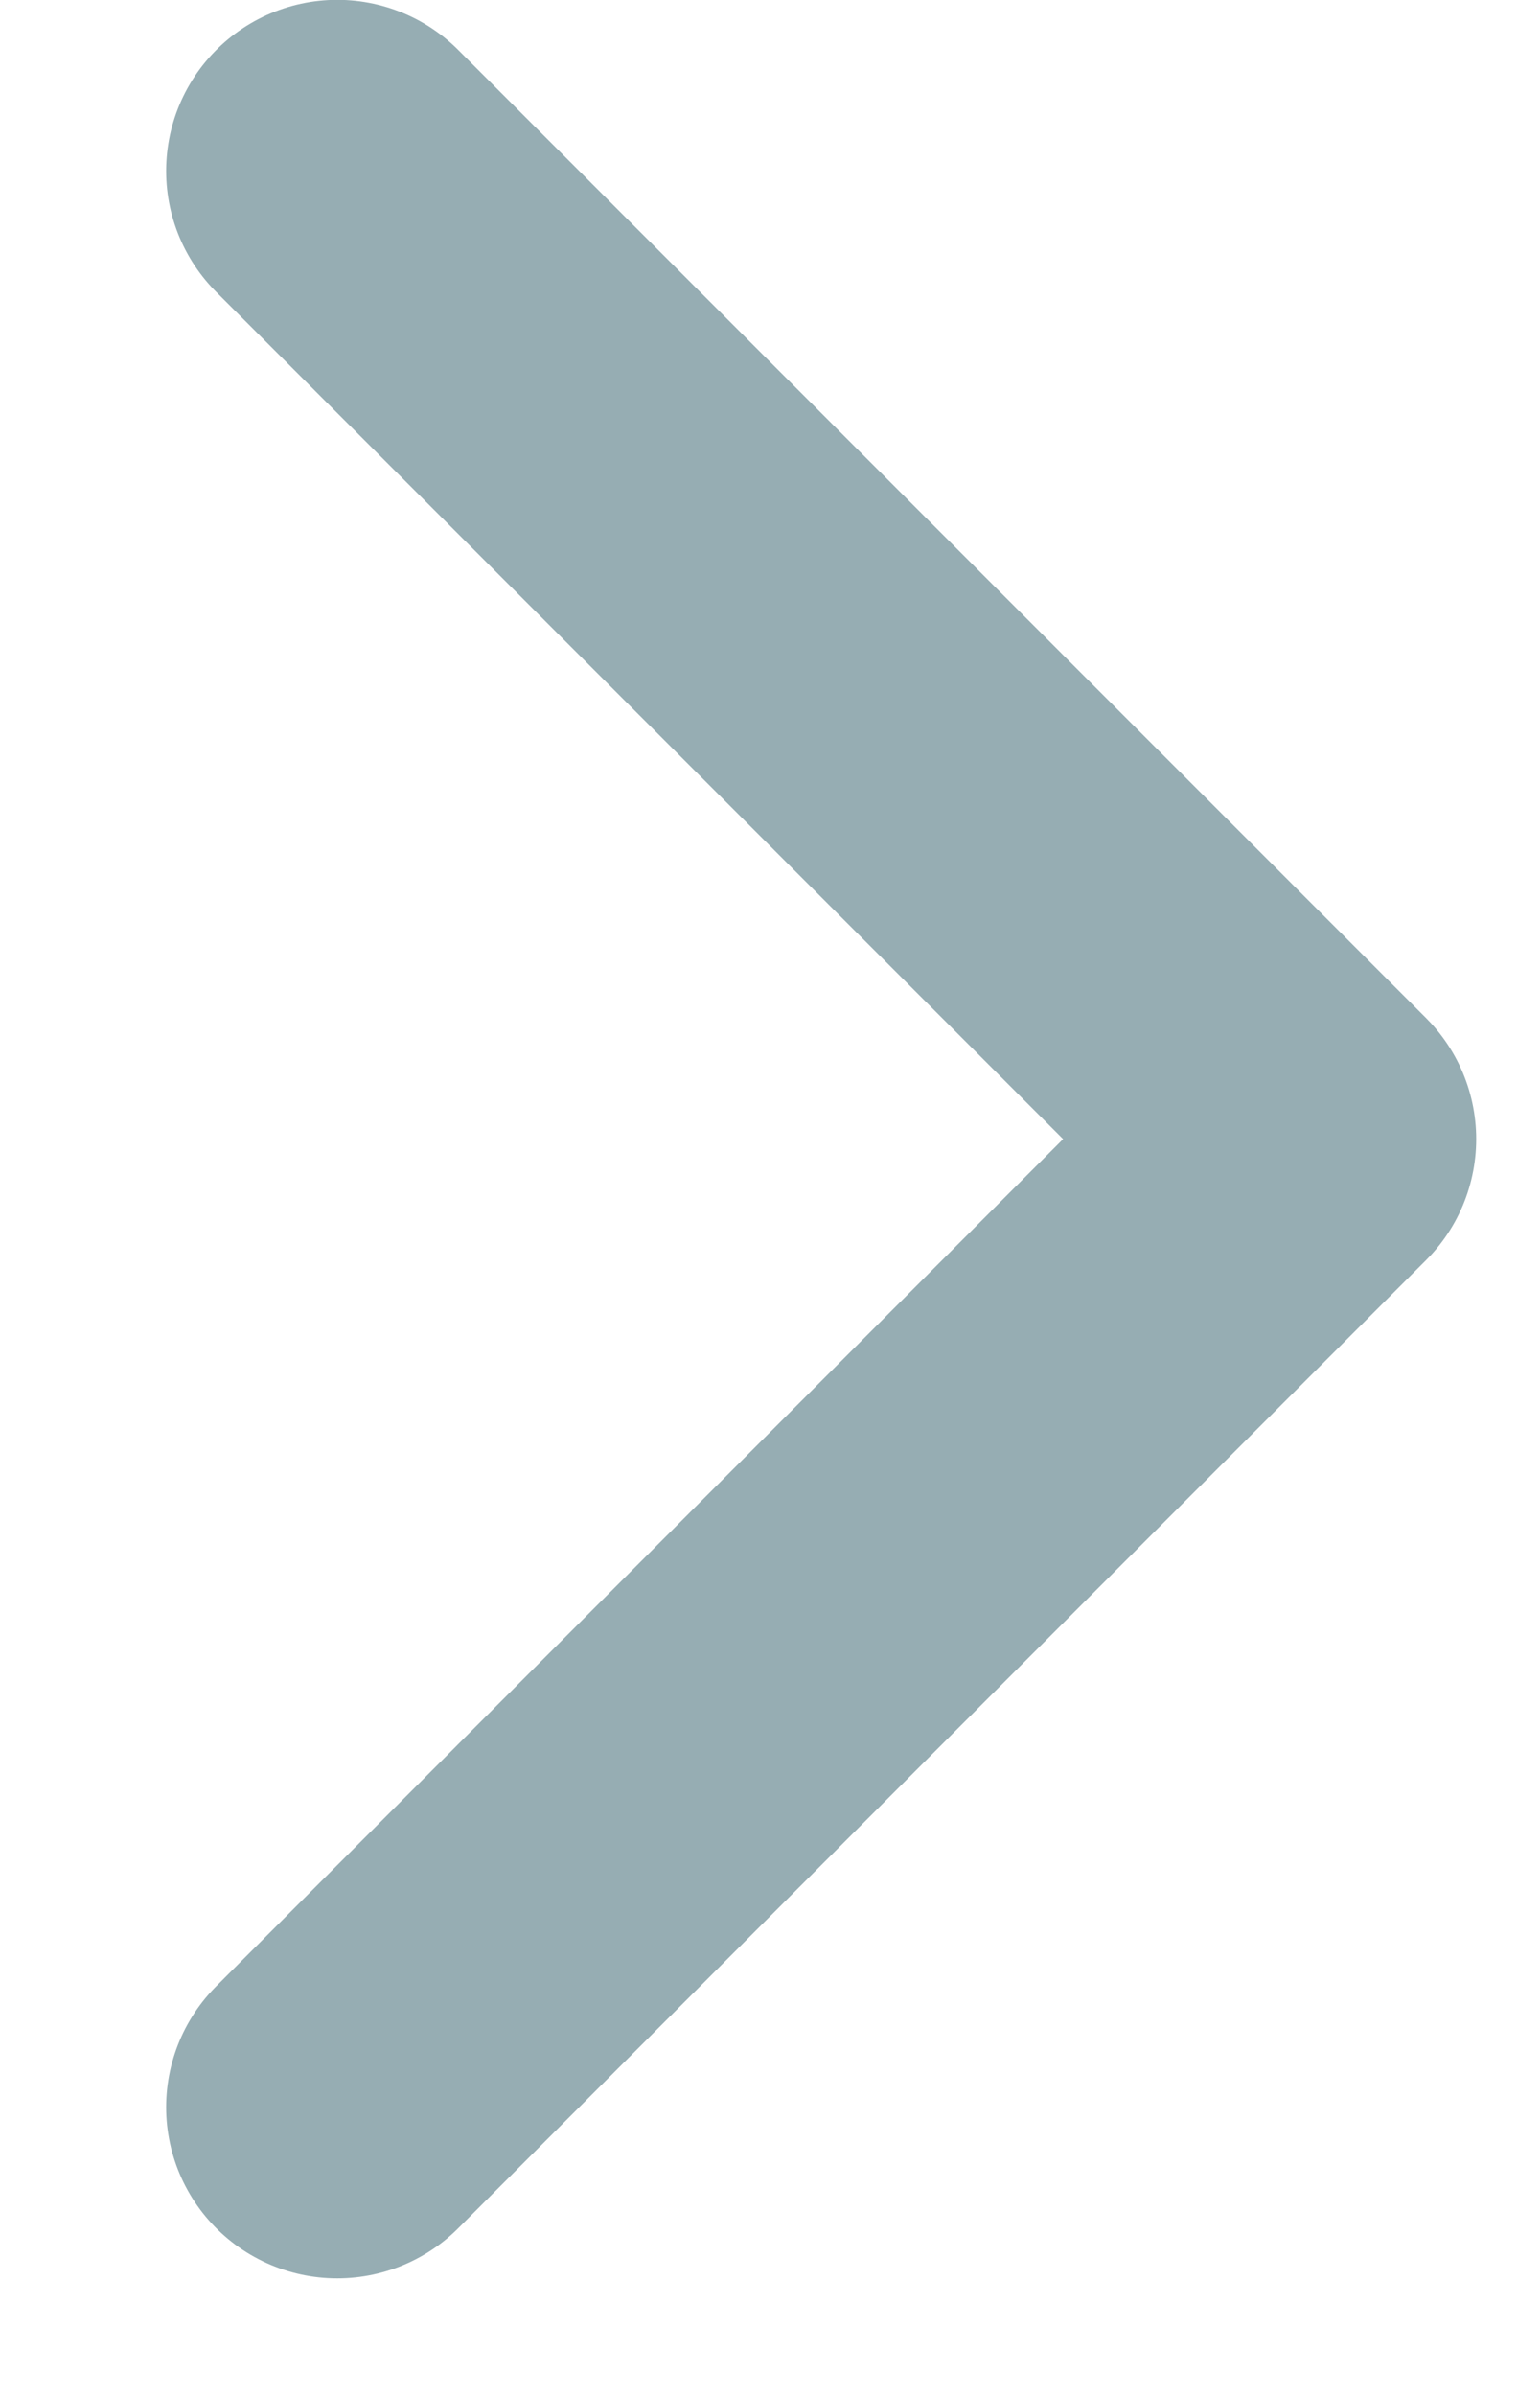 <svg width="9" height="14" viewBox="0 0 9 14" fill="none" xmlns="http://www.w3.org/2000/svg">
<path d="M1.971 0.999L7.627 6.656L1.971 12.313" stroke="#96ADB3" stroke-width="2" stroke-linecap="round" stroke-linejoin="round"/>
</svg>
